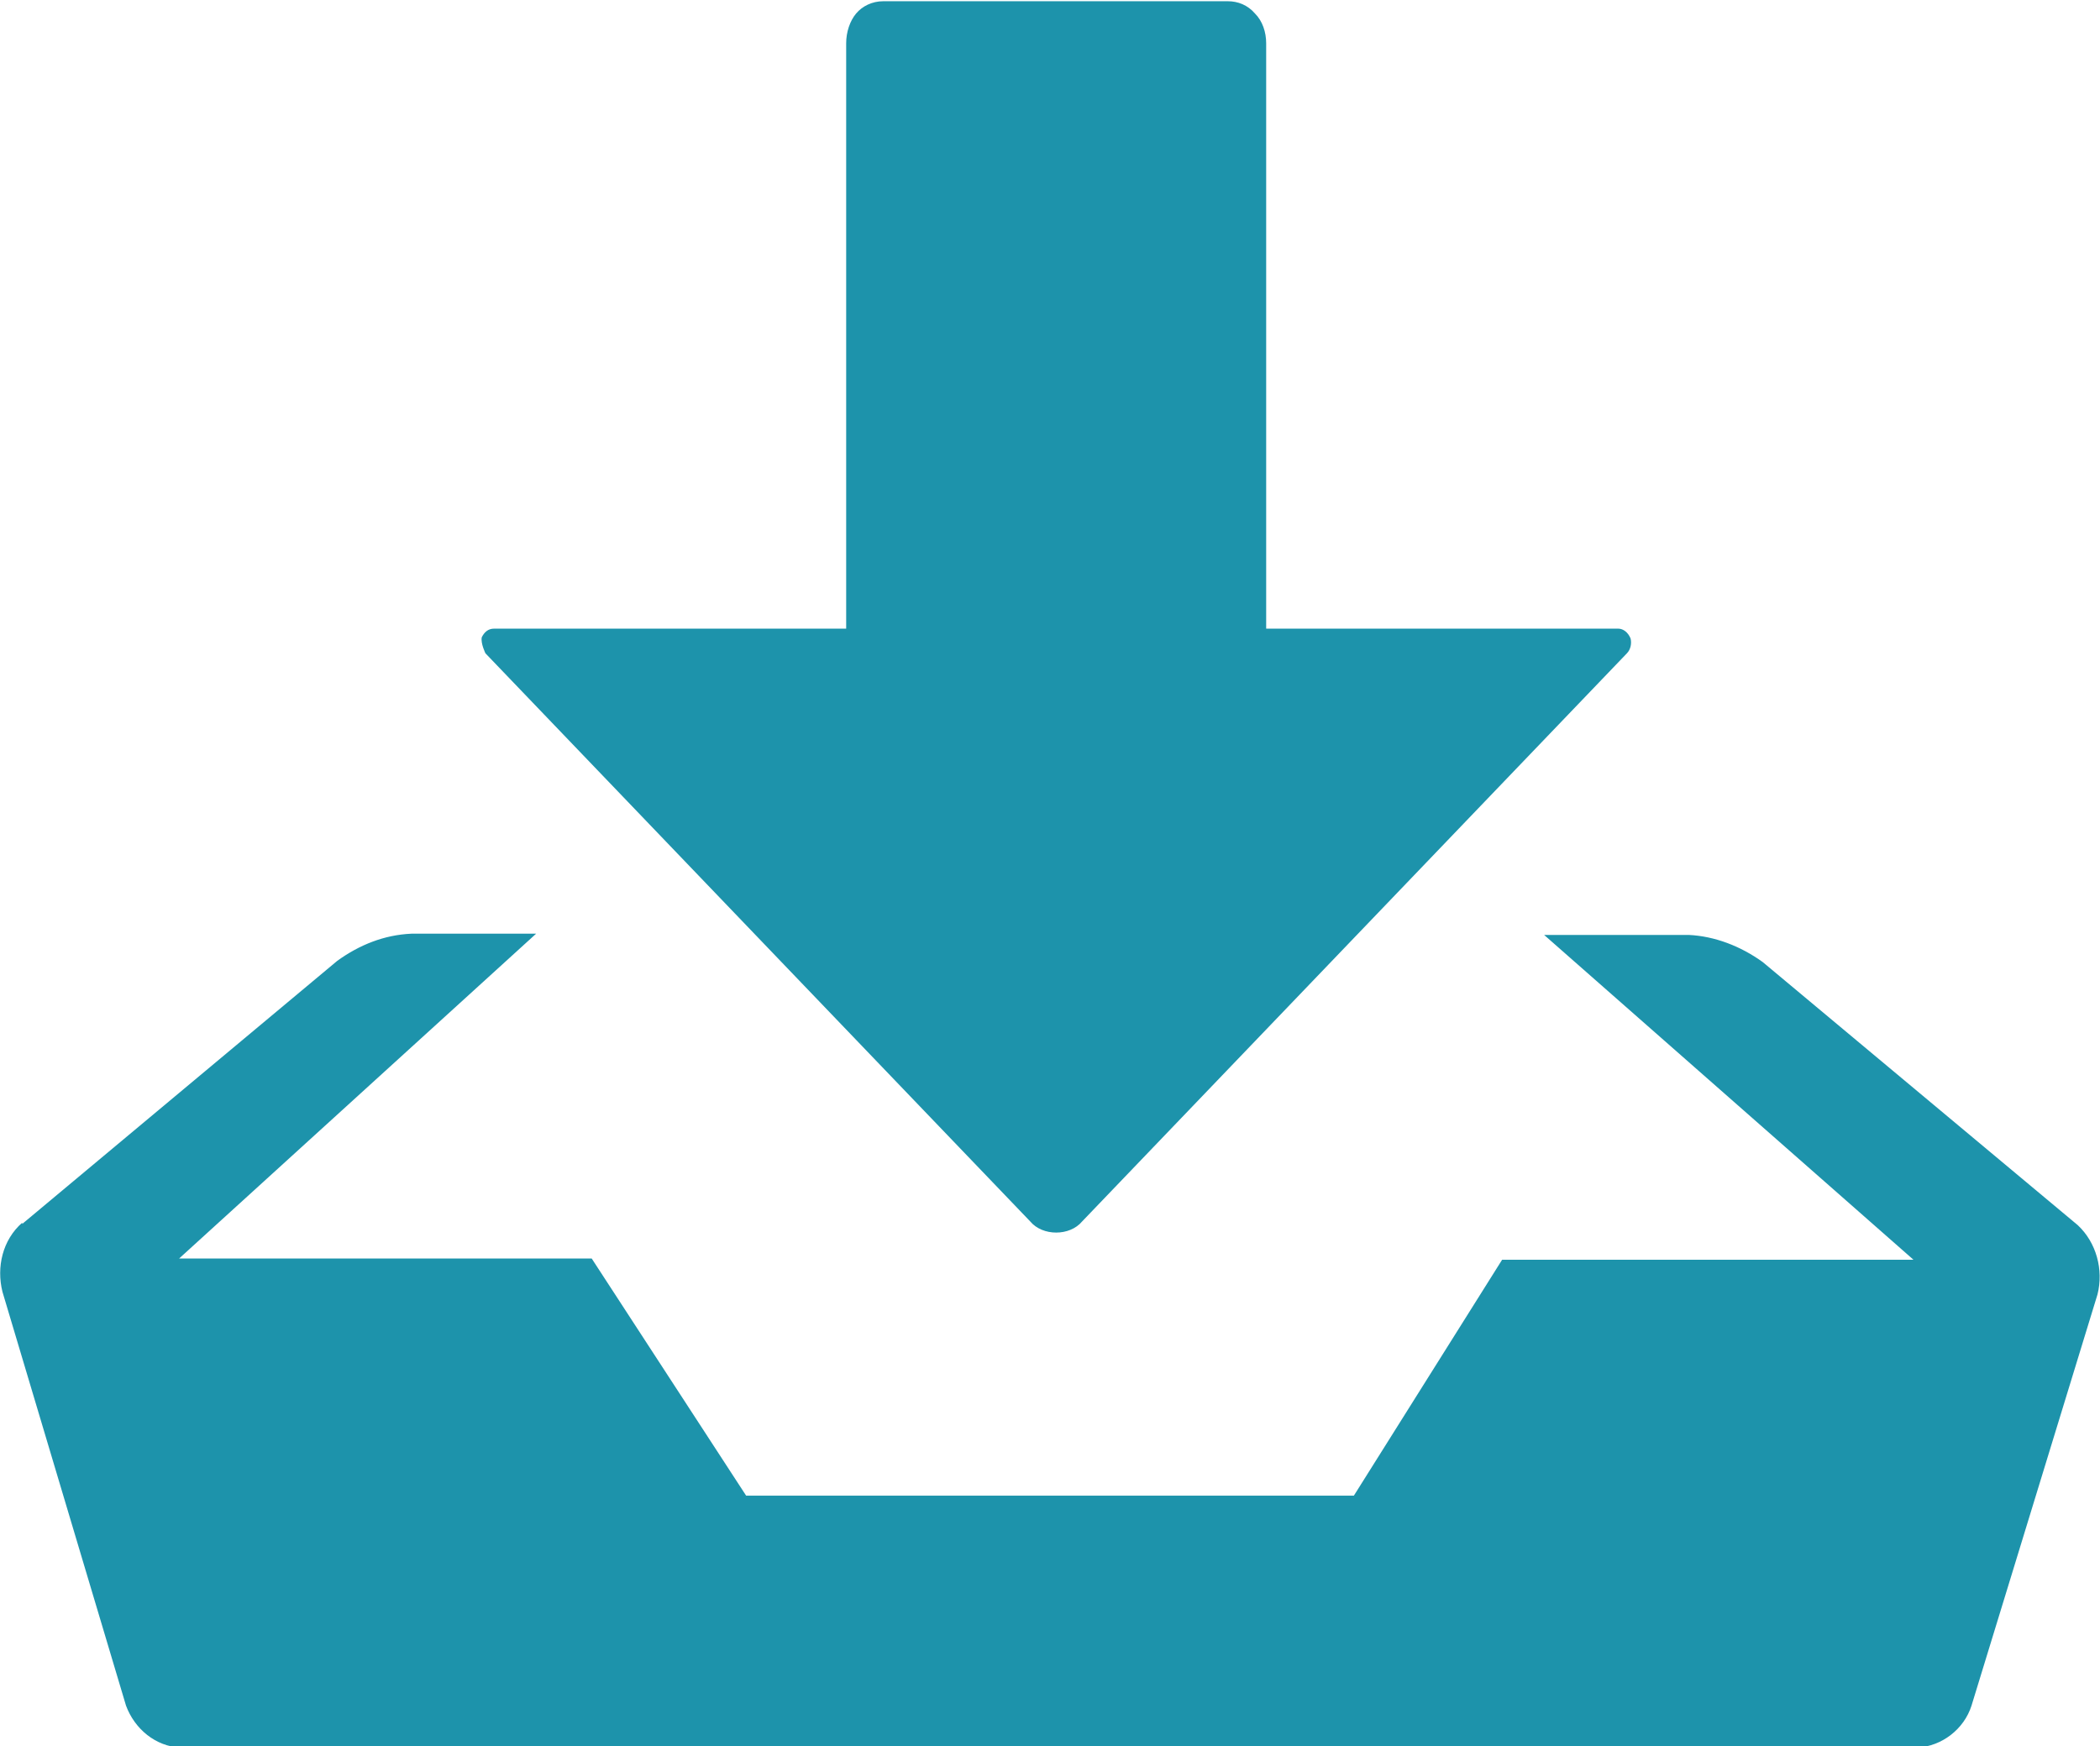 <?xml version="1.0" encoding="UTF-8"?><svg id="_图层_1" xmlns="http://www.w3.org/2000/svg" width="17" height="14.14" viewBox="0 0 17 14.14"><defs><style>.cls-1{fill:#1d93ab;}</style></defs><path class="cls-1" d="M3.93,5.29s-.04-.08-.03-.13c.02-.04,.05-.07,.1-.07h2.85V.35c0-.09,.03-.18,.08-.24,.05-.06,.13-.1,.22-.1h2.79c.08,0,.16,.03,.22,.1,.06,.06,.09,.15,.09,.24V5.09s2.85,0,2.85,0c.04,0,.08,.03,.1,.08,.01,.04,0,.09-.03,.12l-4.41,4.6c-.05,.06-.13,.09-.21,.09s-.16-.03-.21-.09L3.93,5.29h0ZM.18,9.91l2.55-2.13c.18-.13,.38-.21,.6-.22h1.01l-2.89,2.63h3.34s1.25,1.92,1.25,1.92h4.92l1.2-1.91h3.33s-2.99-2.63-2.99-2.63h1.17c.21,.01,.42,.09,.6,.22l2.55,2.13c.15,.14,.21,.36,.16,.56l-1.02,3.33c-.06,.19-.24,.33-.44,.34H1.46c-.2-.01-.37-.15-.44-.34L.02,10.46c-.05-.2,0-.42,.16-.56h0s0,0,0,0Zm-.11,0"/></svg>